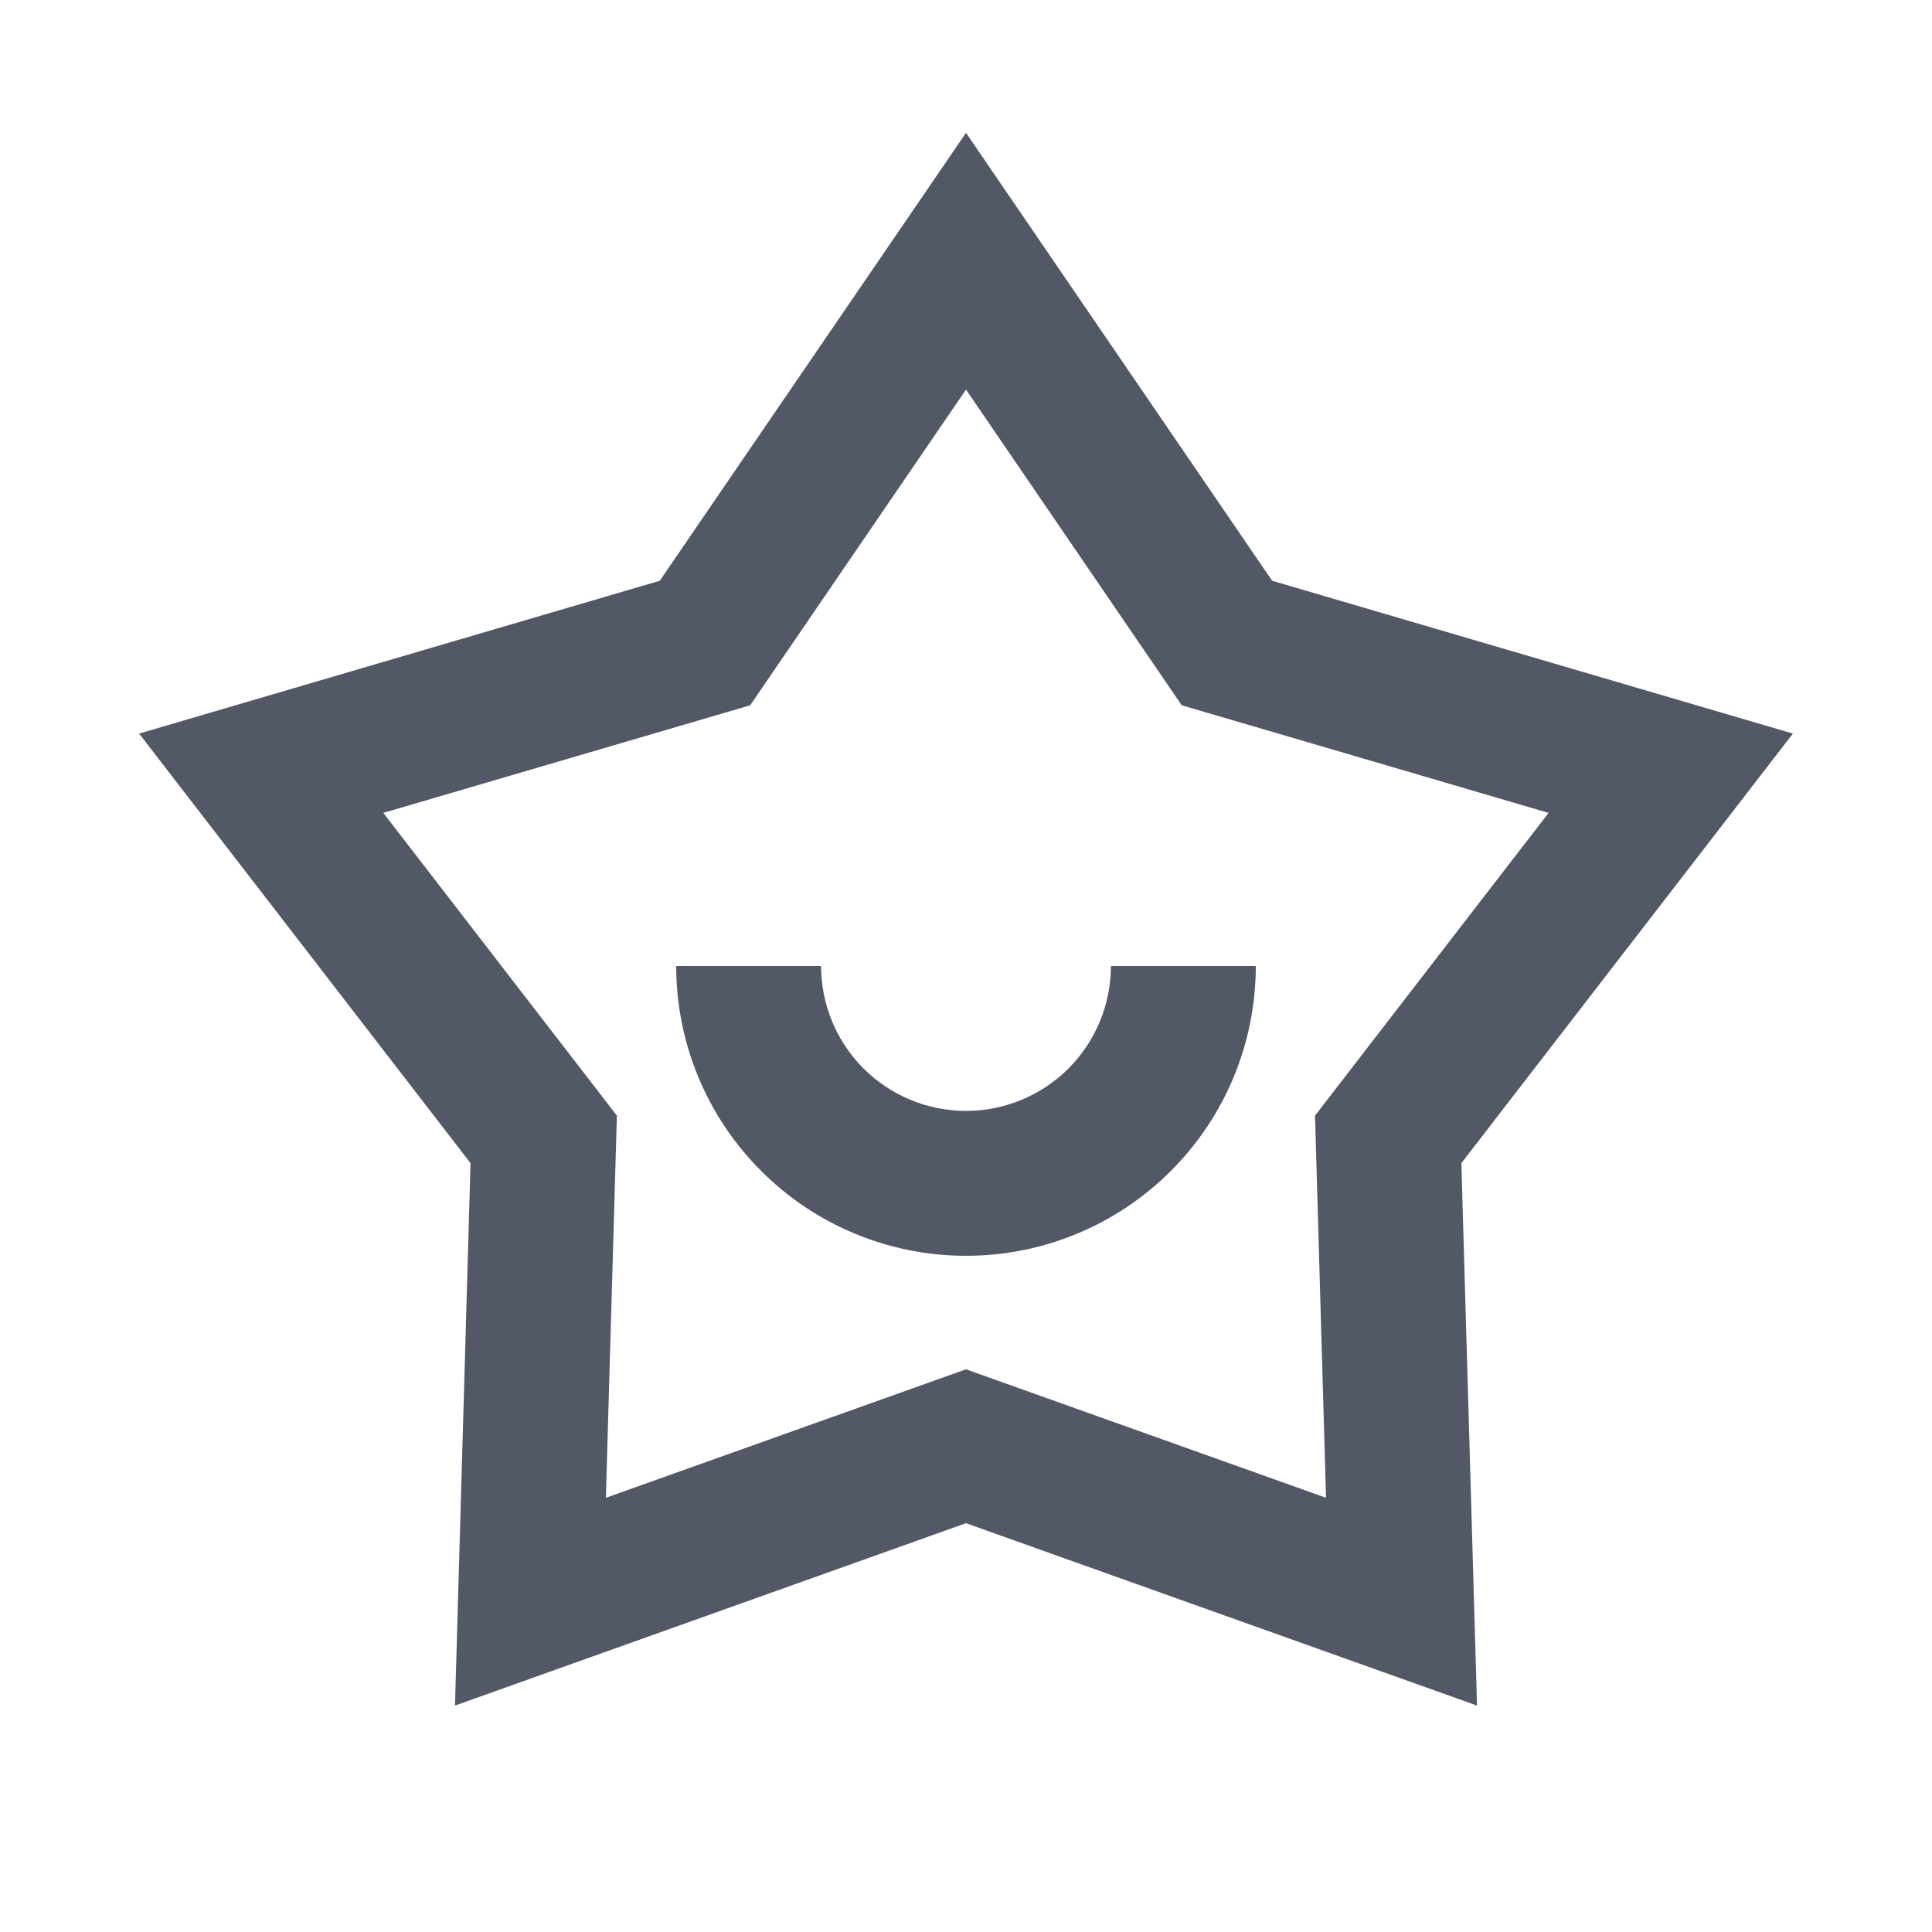 <svg width="20" height="20" viewBox="0 0 20 20" fill="none" xmlns="http://www.w3.org/2000/svg">
<g id="star-smile-line">
<path id="Vector" d="M10 1.375L13.169 6.012L18.56 7.594L15.128 12.041L15.29 17.656L10 15.768L4.71 17.656L4.871 12.041L1.44 7.594L6.83 6.012L10 1.375ZM10 4.033L7.766 7.301L3.968 8.415L6.386 11.549L6.272 15.505L10 14.175L13.727 15.505L13.613 11.549L16.031 8.415L12.233 7.301L10 4.033ZM8.5 10C8.5 10.398 8.658 10.779 8.939 11.061C9.221 11.342 9.602 11.5 10 11.5C10.398 11.5 10.779 11.342 11.061 11.061C11.342 10.779 11.5 10.398 11.5 10H13C13 10.796 12.684 11.559 12.121 12.121C11.559 12.684 10.796 13 10 13C9.204 13 8.441 12.684 7.879 12.121C7.316 11.559 7 10.796 7 10H8.5Z" fill="#525866"/>
</g>
</svg>

